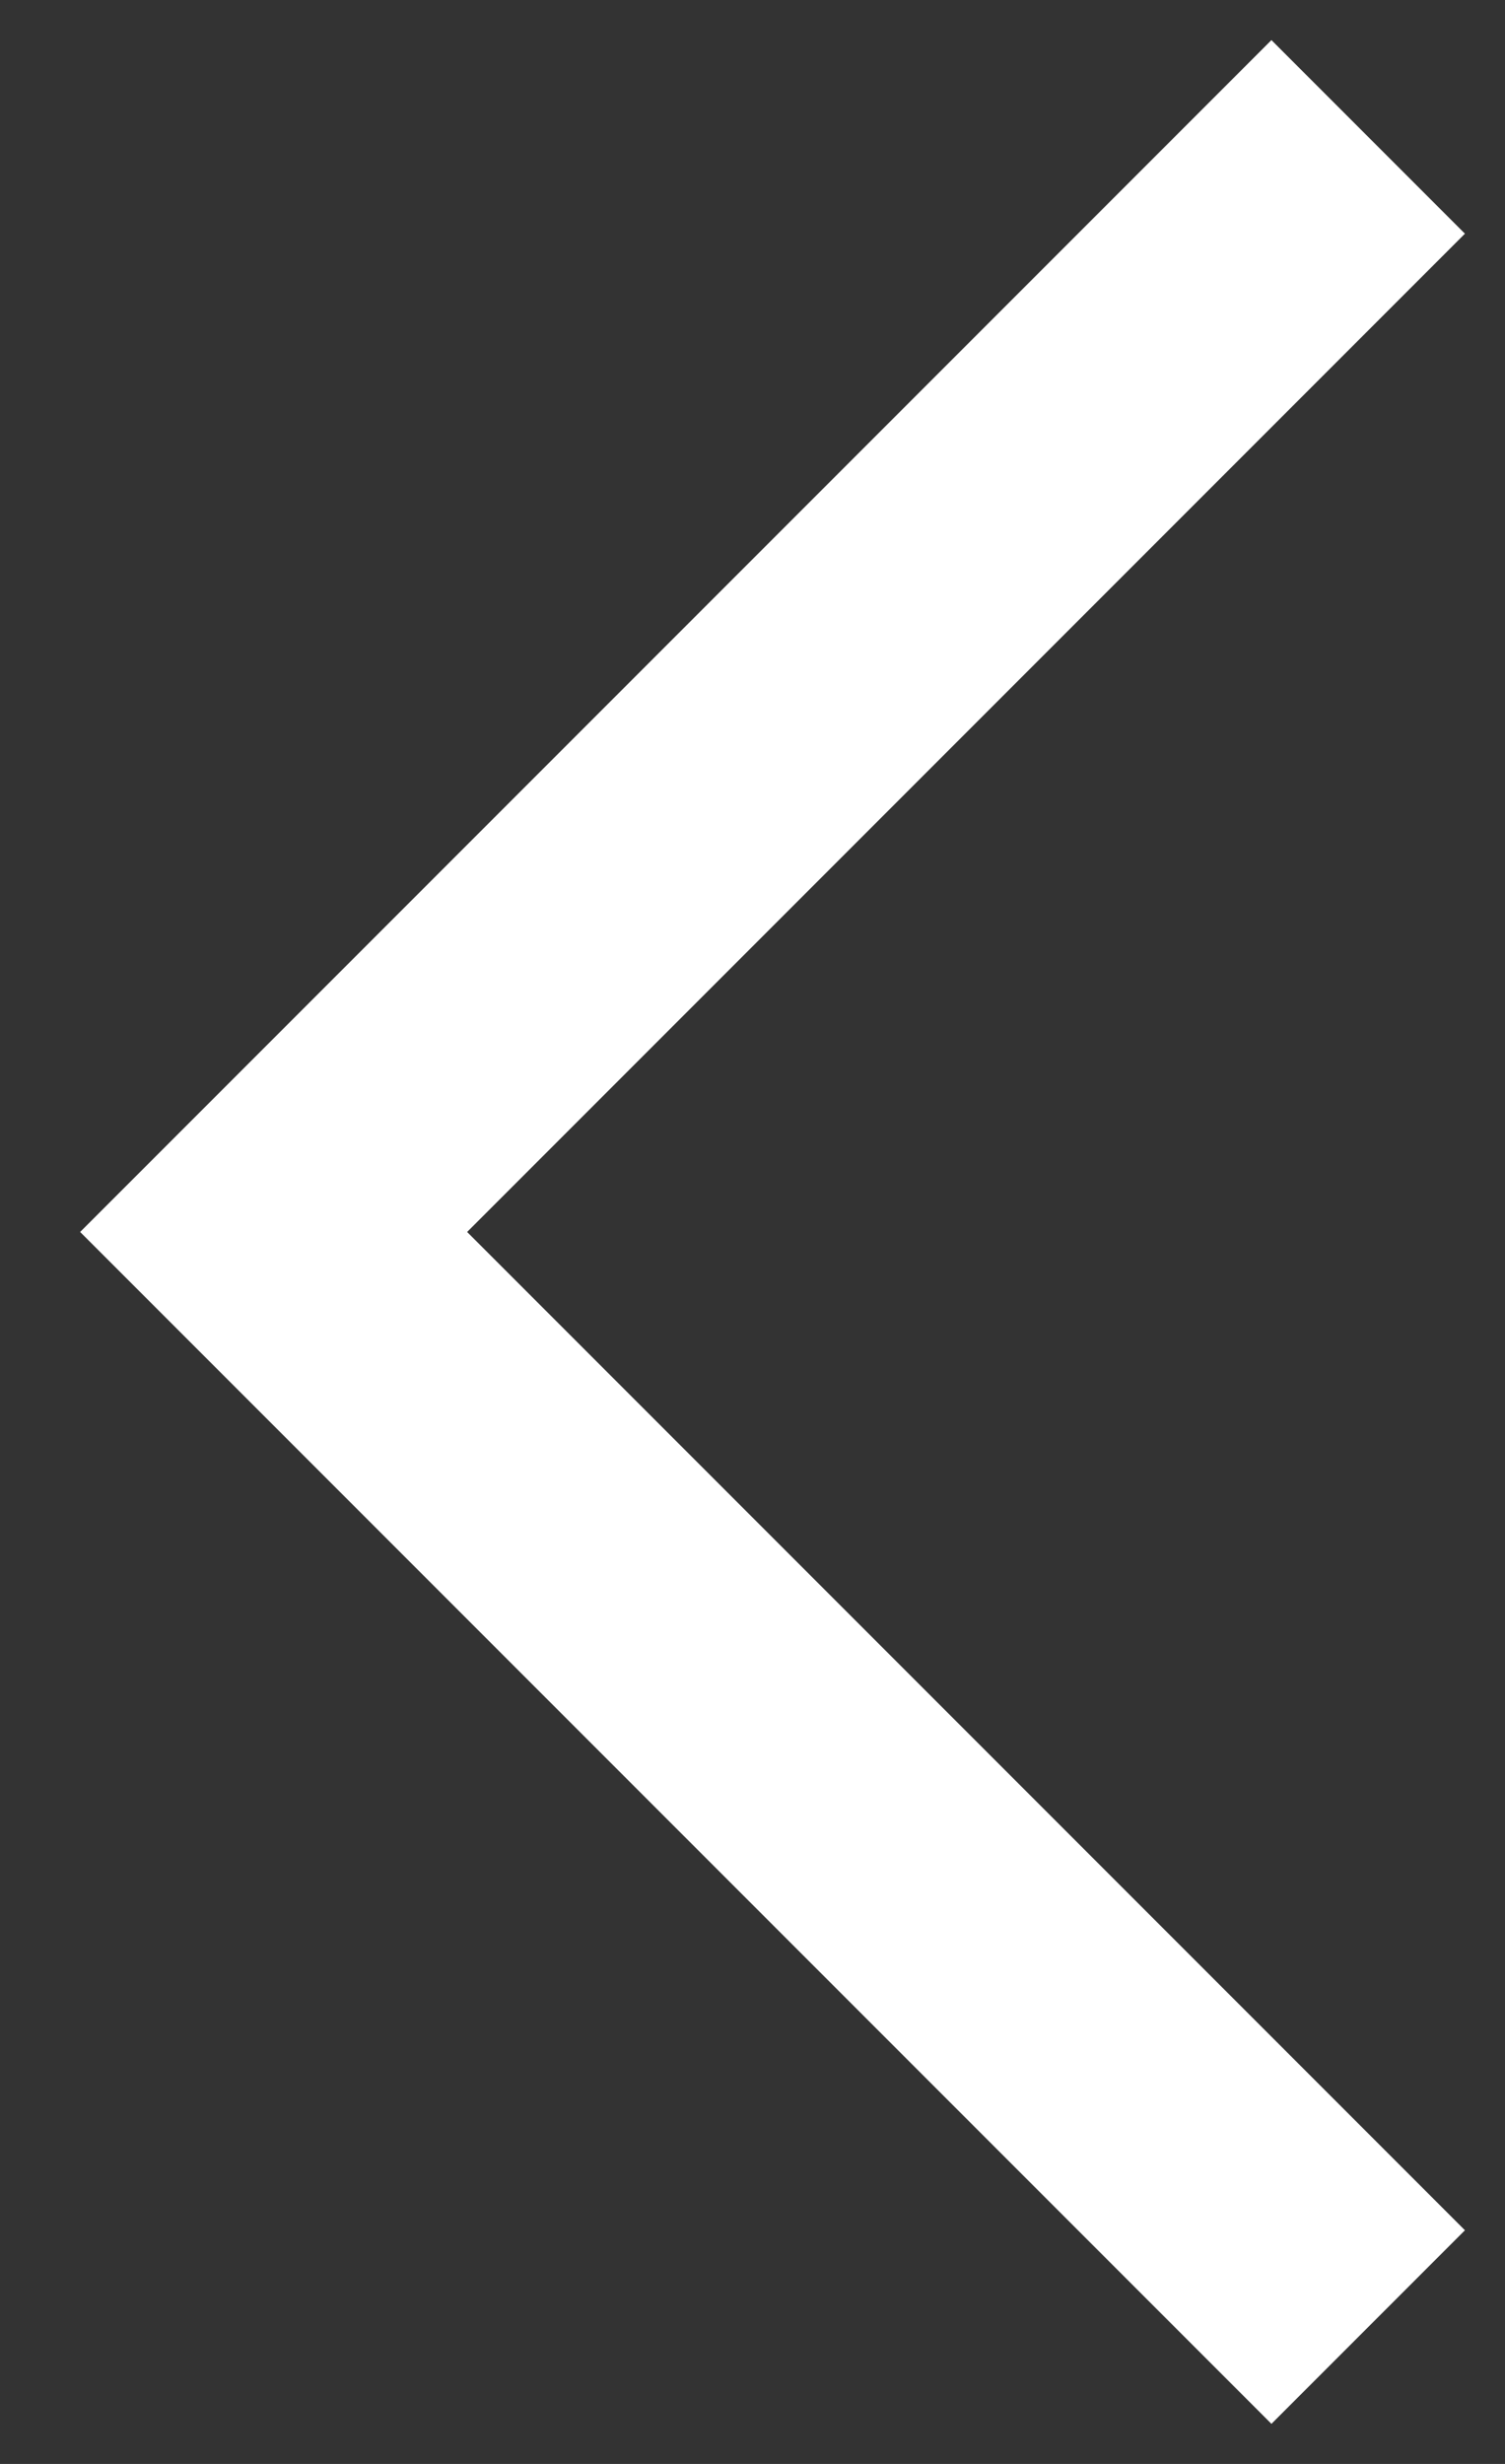 <svg xmlns="http://www.w3.org/2000/svg" width="11" height="18" fill="none"><rect width="100%" height="100%" fill="#333333" stroke="none"/><path stroke="#fff" stroke-width="2" d="M10 1 2 9l8 8"/></svg>